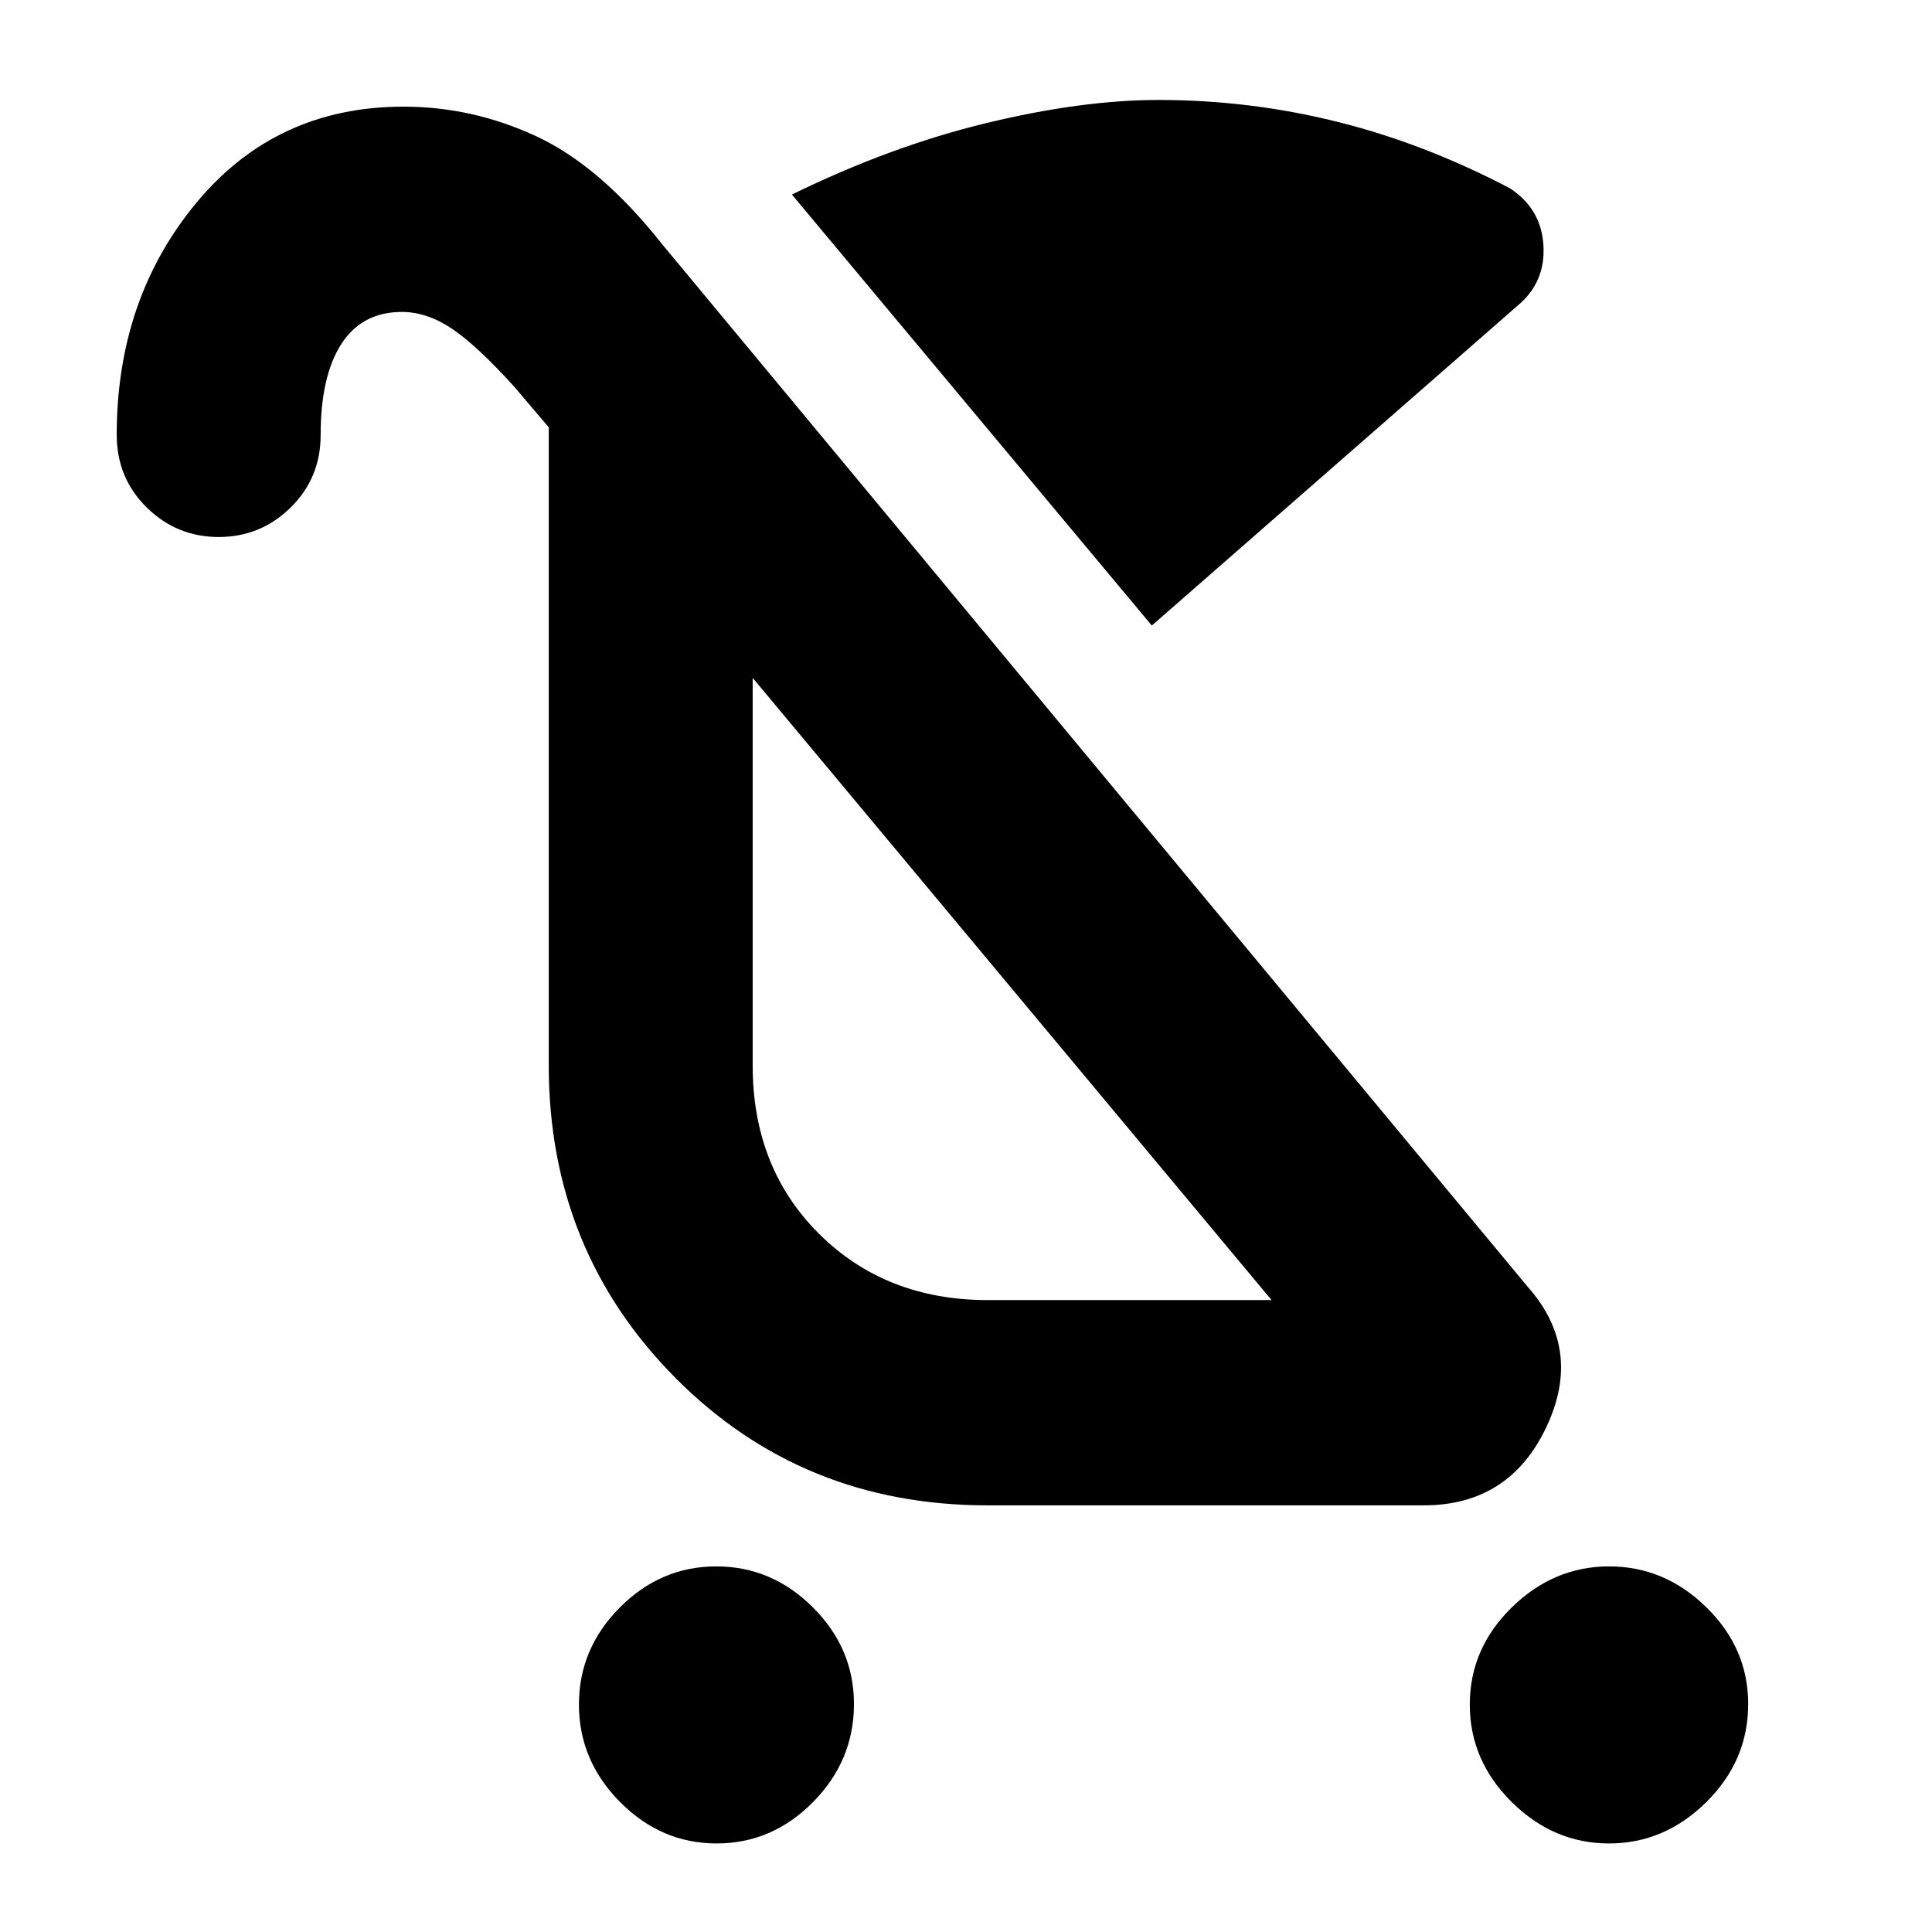 <svg xmlns="http://www.w3.org/2000/svg" height="40" viewBox="0 -960 960 960" width="40"><path d="M356.09-44q-27.59 0-48.01-20.61-20.41-20.62-20.41-48.42t20.32-48.22q20.32-20.42 47.92-20.42 27.59 0 48.01 20.36 20.41 20.36 20.41 48.01 0 28.13-20.32 48.72Q383.69-44 356.09-44Zm443.42 0q-27.59 0-48.38-20.61-20.8-20.62-20.8-48.42t20.83-48.22q20.82-20.42 48.41-20.42 27.6 0 48.35 20.36t20.75 48.01q0 28.13-20.78 48.72Q827.1-44 799.51-44ZM572.33-649.17 393.5-863.33q49.05-24 96.55-35.5t85.62-11.5q45.06 0 88.45 10.75 43.38 10.75 86.05 33.08 15.66 10.17 16.75 28.42 1.08 18.25-12.59 29.75l-182 159.16ZM490.83-314h141L374-623.17v192.56q0 50.94 33.08 83.78Q440.17-314 490.83-314Zm11.84-154.83Zm-394-224.34q-20.86 0-35.76-14.66Q58-722.5 58-743.93q0-67.55 39.58-115.31Q137.17-907 200.5-907q34.36 0 66.06 14.75 31.71 14.75 62.44 53.58l430.33 518.34q27.34 31 8.94 69.66Q749.88-212 707.41-212h-216.7q-92.21 0-155.13-63.37-62.91-63.37-62.91-155.3v-317l-17-20q-18.67-20.66-31.1-29Q212.13-805 199.7-805q-19.82 0-30.09 15.93-10.28 15.94-10.28 45.18 0 21.39-14.9 36.06-14.91 14.66-35.76 14.66Z"/></svg>